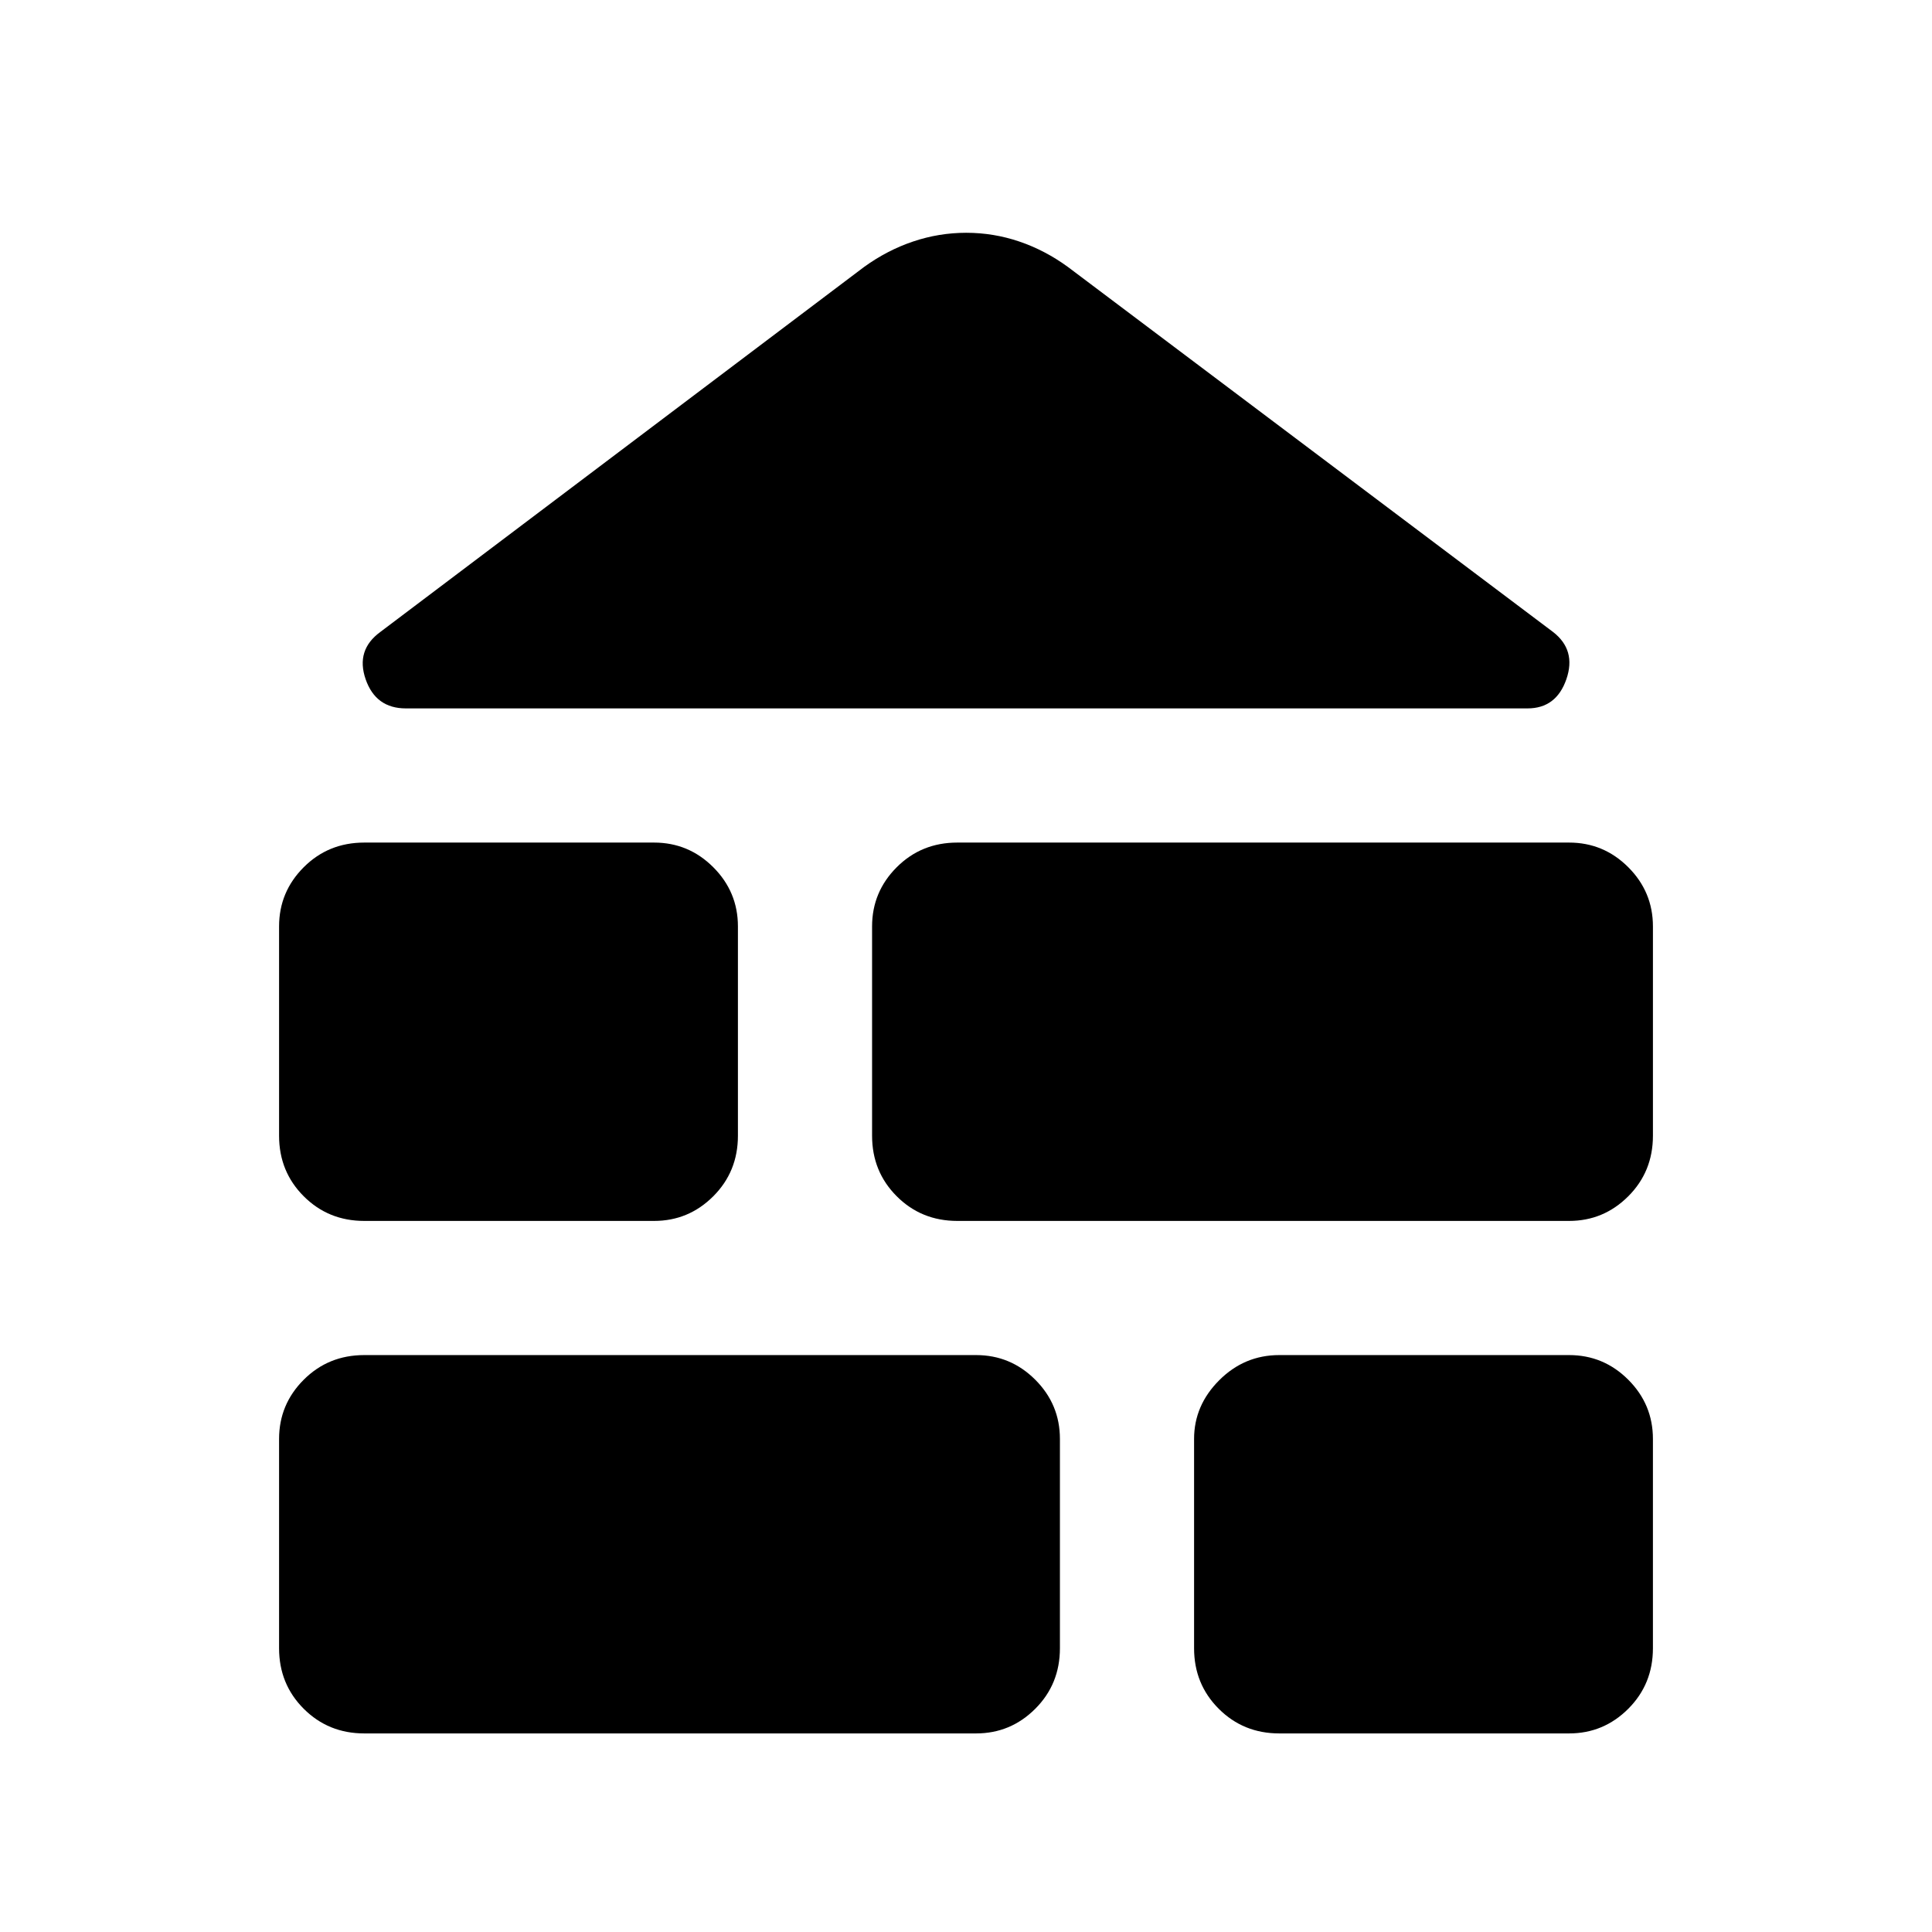 <svg xmlns="http://www.w3.org/2000/svg" height="40" viewBox="0 -960 960 960" width="40"><path d="M181-98.67q-17.83 0-30.08-12.25T138.67-141v-104q0-17.17 12.25-29.42T181-286.67h304q17.17 0 29.42 12.25T526.67-245v104q0 17.83-12.25 30.08T485-98.67H181Zm454.67 0q-17.84 0-30.09-12.25T593.33-141v-104q0-16.67 12.5-29.17t29.84-12.5h144q17.16 0 29.41 12.25T821.33-245v104q0 17.83-12.25 30.08t-29.41 12.25h-144ZM181-353.33q-17.83 0-30.08-12.25t-12.25-30.09v-104q0-17.16 12.25-29.41T181-541.33h144q17.17 0 29.42 12.25t12.25 29.41v104q0 17.84-12.25 30.09T325-353.33H181Zm294.67 0q-17.84 0-30.09-12.25t-12.25-30.09v-104q0-17.16 12.25-29.41t30.09-12.25h304q17.16 0 29.41 12.25t12.25 29.41v104q0 17.84-12.25 30.09t-29.41 12.25h-304ZM201.67-608q-14.97 0-19.99-14.5Q176.67-637 189-646l240.33-181.33q11.53-8.34 24.4-12.67t26.4-4.33q13.54 0 26.31 4.33 12.78 4.33 24.23 12.67l241 181.33q11.66 9 6.65 23.5Q773.3-608 759-608H201.67Z"/></svg>